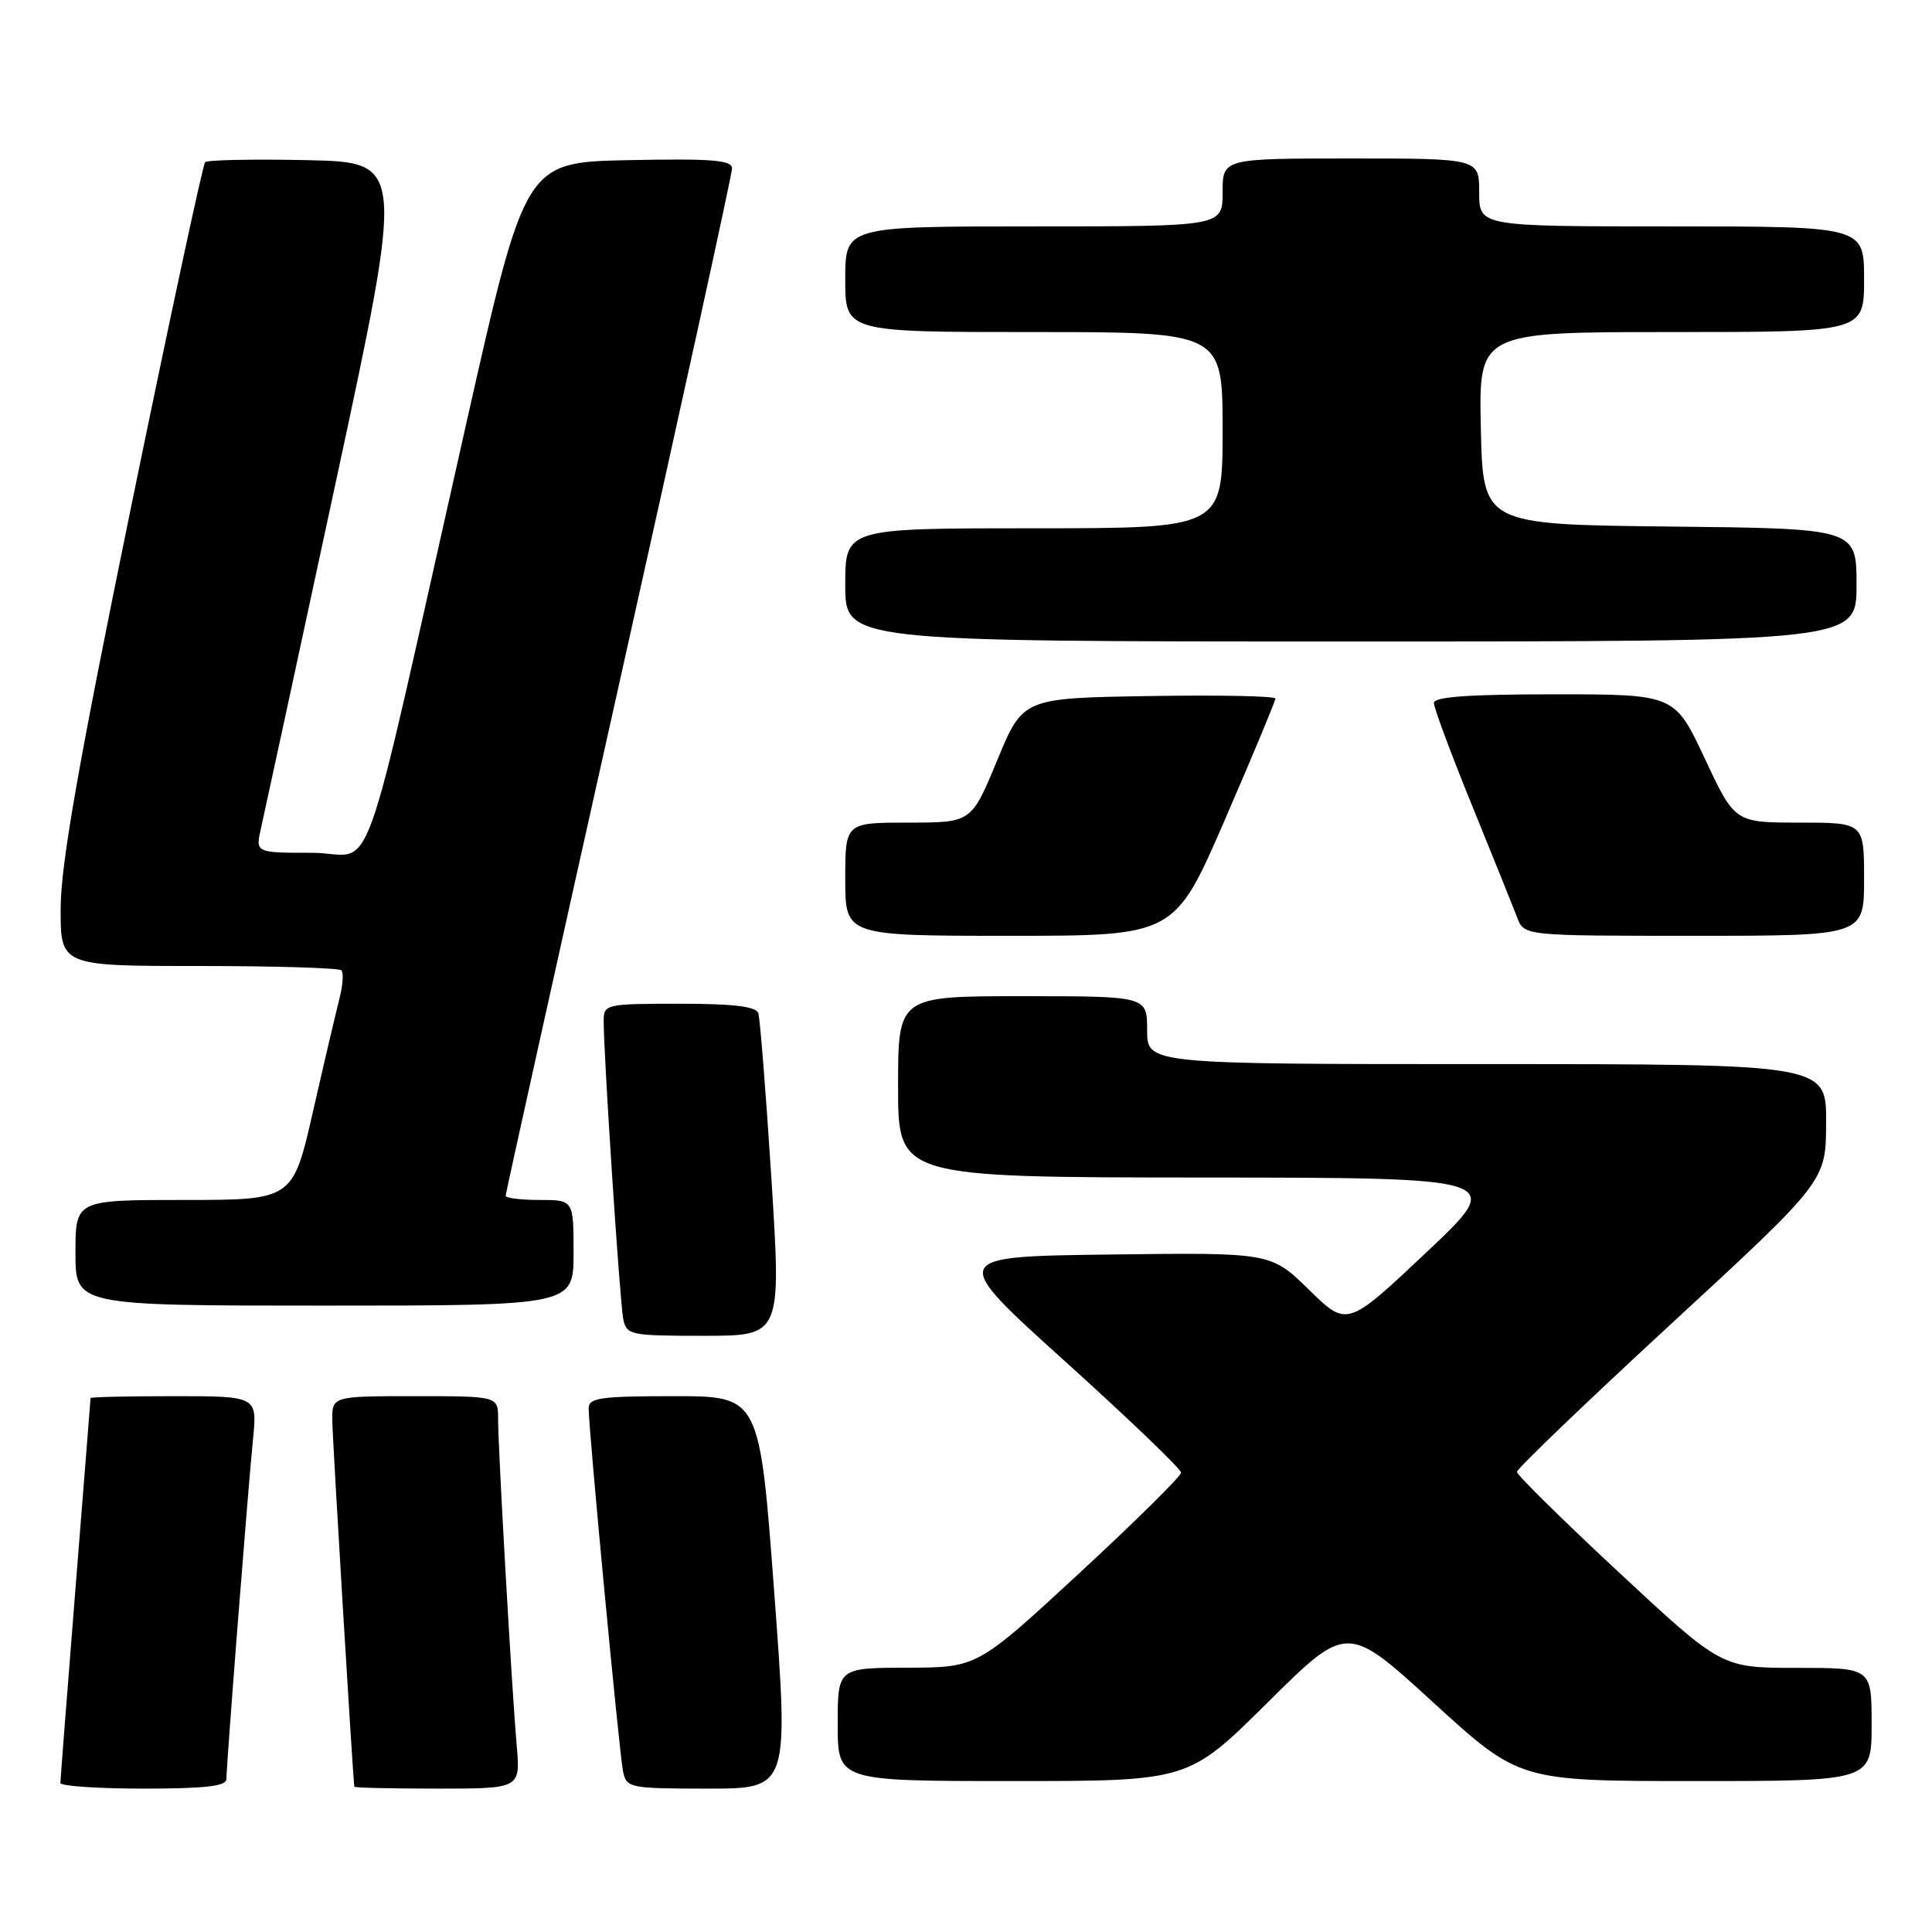 <?xml version="1.0" encoding="UTF-8" standalone="no"?>
<!DOCTYPE svg PUBLIC "-//W3C//DTD SVG 1.1//EN" "http://www.w3.org/Graphics/SVG/1.1/DTD/svg11.dtd" >
<svg xmlns="http://www.w3.org/2000/svg" xmlns:xlink="http://www.w3.org/1999/xlink" version="1.1" viewBox="0 0 256 256">
 <g >
 <path fill="currentColor"
d=" M 30.00 235.74 C 30.00 233.84 32.86 197.33 33.52 190.75 C 34.10 185.00 34.10 185.00 23.05 185.00 C 16.97 185.00 12.00 185.11 12.00 185.25 C 11.99 185.39 11.10 196.75 10.00 210.50 C 8.90 224.25 8.01 235.84 8.00 236.25 C 8.00 236.66 12.95 237.00 19.00 237.00 C 27.18 237.00 30.00 236.68 30.00 235.74 Z  M 68.46 231.25 C 67.82 223.87 66.00 192.02 66.00 188.04 C 66.00 185.00 66.00 185.00 55.00 185.00 C 44.00 185.00 44.00 185.00 44.03 188.25 C 44.06 190.80 46.77 235.73 46.95 236.75 C 46.98 236.89 51.94 237.00 57.98 237.00 C 68.97 237.00 68.97 237.00 68.46 231.25 Z  M 102.59 211.00 C 100.65 185.00 100.65 185.00 89.32 185.00 C 79.57 185.00 78.00 185.22 78.00 186.61 C 78.00 189.49 82.07 232.43 82.56 234.75 C 83.02 236.91 83.45 237.00 93.78 237.00 C 104.52 237.00 104.52 237.00 102.59 211.00 Z  M 167.98 225.58 C 178.50 215.15 178.50 215.15 189.91 225.58 C 201.31 236.00 201.31 236.00 224.66 236.00 C 248.00 236.00 248.00 236.00 248.00 228.50 C 248.00 221.00 248.00 221.00 238.06 221.00 C 228.11 221.00 228.11 221.00 214.56 208.39 C 207.10 201.45 201.00 195.44 201.00 195.03 C 201.00 194.62 210.21 185.78 221.47 175.39 C 241.95 156.50 241.95 156.50 241.97 148.75 C 242.00 141.00 242.00 141.00 197.00 141.00 C 152.00 141.00 152.00 141.00 152.00 136.50 C 152.00 132.00 152.00 132.00 135.50 132.00 C 119.00 132.00 119.00 132.00 119.00 144.00 C 119.00 156.00 119.00 156.00 159.25 156.03 C 199.50 156.05 199.50 156.05 189.00 165.95 C 178.50 175.84 178.50 175.84 173.45 170.90 C 168.40 165.96 168.40 165.96 147.07 166.23 C 125.75 166.50 125.75 166.50 141.12 180.38 C 149.58 188.02 156.50 194.65 156.50 195.13 C 156.50 195.60 150.43 201.60 143.00 208.47 C 129.50 220.95 129.50 220.95 120.25 220.98 C 111.00 221.00 111.00 221.00 111.00 228.50 C 111.00 236.00 111.00 236.00 134.23 236.00 C 157.47 236.00 157.47 236.00 167.98 225.58 Z  M 102.22 156.25 C 101.49 144.84 100.71 134.94 100.48 134.25 C 100.18 133.36 97.17 133.00 90.03 133.00 C 80.30 133.00 80.00 133.07 79.99 135.25 C 79.97 139.59 82.13 172.52 82.58 174.75 C 83.02 176.91 83.46 177.00 93.28 177.00 C 103.53 177.00 103.53 177.00 102.22 156.25 Z  M 76.00 166.00 C 76.00 159.00 76.00 159.00 71.50 159.00 C 69.03 159.00 67.00 158.75 67.00 158.45 C 67.00 158.15 73.75 127.71 82.00 90.80 C 90.25 53.89 97.00 23.08 97.00 22.32 C 97.00 21.21 94.40 21.00 83.29 21.22 C 69.59 21.50 69.59 21.50 61.81 56.00 C 47.27 120.44 49.95 113.00 41.34 113.00 C 33.84 113.00 33.84 113.00 34.58 109.75 C 34.99 107.96 39.44 87.38 44.47 64.00 C 53.61 21.50 53.61 21.50 40.67 21.22 C 33.55 21.07 27.48 21.19 27.18 21.49 C 26.88 21.79 22.46 42.39 17.35 67.27 C 10.46 100.85 8.06 114.50 8.04 120.25 C 8.00 128.00 8.00 128.00 26.33 128.00 C 36.42 128.00 44.92 128.26 45.23 128.57 C 45.55 128.88 45.43 130.57 44.98 132.32 C 44.53 134.07 42.95 140.79 41.48 147.25 C 38.80 159.00 38.80 159.00 24.40 159.00 C 10.00 159.00 10.00 159.00 10.00 166.00 C 10.00 173.00 10.00 173.00 43.00 173.00 C 76.00 173.00 76.00 173.00 76.00 166.00 Z  M 162.32 108.58 C 165.99 100.11 169.00 92.89 169.00 92.56 C 169.00 92.23 161.47 92.08 152.27 92.23 C 135.54 92.50 135.54 92.50 132.13 100.75 C 128.72 109.00 128.72 109.00 120.36 109.00 C 112.00 109.00 112.00 109.00 112.00 116.50 C 112.00 124.00 112.00 124.00 133.82 124.00 C 155.64 124.00 155.64 124.00 162.32 108.58 Z  M 247.00 116.50 C 247.00 109.00 247.00 109.00 238.44 109.00 C 229.87 109.00 229.87 109.00 225.89 100.50 C 221.90 92.00 221.90 92.00 205.95 92.00 C 194.58 92.00 190.00 92.33 190.00 93.15 C 190.00 93.79 192.27 99.89 195.05 106.72 C 197.83 113.55 200.52 120.23 201.03 121.57 C 201.95 124.00 201.95 124.00 224.48 124.00 C 247.00 124.00 247.00 124.00 247.00 116.50 Z  M 246.00 77.52 C 246.00 70.03 246.00 70.03 221.25 69.77 C 196.50 69.50 196.50 69.50 196.22 56.75 C 195.94 44.00 195.94 44.00 221.47 44.00 C 247.00 44.00 247.00 44.00 247.00 37.00 C 247.00 30.00 247.00 30.00 221.50 30.00 C 196.00 30.00 196.00 30.00 196.00 25.50 C 196.00 21.00 196.00 21.00 179.00 21.00 C 162.00 21.00 162.00 21.00 162.00 25.50 C 162.00 30.00 162.00 30.00 137.00 30.00 C 112.00 30.00 112.00 30.00 112.00 37.00 C 112.00 44.00 112.00 44.00 137.00 44.00 C 162.00 44.00 162.00 44.00 162.00 57.00 C 162.00 70.00 162.00 70.00 137.00 70.00 C 112.00 70.00 112.00 70.00 112.00 77.50 C 112.00 85.00 112.00 85.00 179.00 85.00 C 246.00 85.00 246.00 85.00 246.00 77.52 Z "/>
</g>
</svg>
